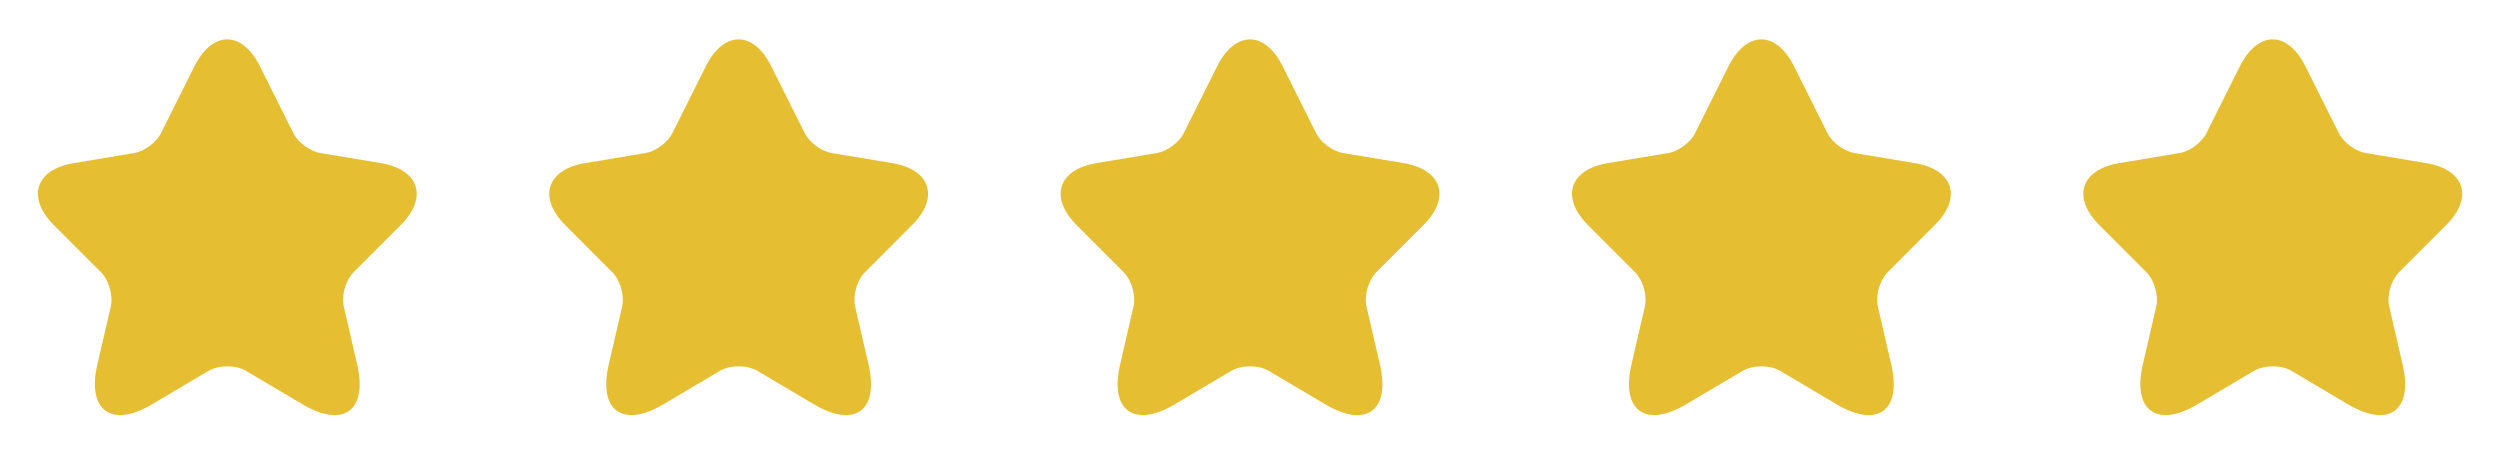 <svg width="88" height="16" viewBox="0 0 88 16" fill="none" xmlns="http://www.w3.org/2000/svg">
<path d="M9.153 2.341L10.327 4.687C10.487 5.014 10.913 5.327 11.273 5.387L13.4 5.741C14.76 5.967 15.08 6.954 14.1 7.927L12.447 9.581C12.167 9.861 12.013 10.401 12.1 10.787L12.573 12.834C12.947 14.454 12.087 15.081 10.653 14.234L8.66 13.054C8.3 12.841 7.707 12.841 7.34 13.054L5.347 14.234C3.92 15.081 3.053 14.447 3.427 12.834L3.9 10.787C3.987 10.401 3.833 9.861 3.553 9.581L1.9 7.927C0.927 6.954 1.24 5.967 2.6 5.741L4.727 5.387C5.08 5.327 5.507 5.014 5.667 4.687L6.84 2.341C7.48 1.067 8.52 1.067 9.153 2.341Z" fill="#E6BE31"/>
<path d="M27.153 2.341L28.327 4.687C28.487 5.014 28.913 5.327 29.273 5.387L31.4 5.741C32.76 5.967 33.08 6.954 32.1 7.927L30.447 9.581C30.167 9.861 30.013 10.401 30.1 10.787L30.573 12.834C30.947 14.454 30.087 15.081 28.653 14.234L26.66 13.054C26.3 12.841 25.707 12.841 25.34 13.054L23.347 14.234C21.92 15.081 21.053 14.447 21.427 12.834L21.9 10.787C21.987 10.401 21.833 9.861 21.553 9.581L19.9 7.927C18.927 6.954 19.24 5.967 20.6 5.741L22.727 5.387C23.08 5.327 23.507 5.014 23.667 4.687L24.84 2.341C25.48 1.067 26.52 1.067 27.153 2.341Z" fill="#E6BE31"/>
<path d="M45.153 2.341L46.327 4.687C46.487 5.014 46.913 5.327 47.273 5.387L49.4 5.741C50.76 5.967 51.08 6.954 50.1 7.927L48.447 9.581C48.167 9.861 48.013 10.401 48.1 10.787L48.573 12.834C48.947 14.454 48.087 15.081 46.653 14.234L44.66 13.054C44.3 12.841 43.707 12.841 43.34 13.054L41.347 14.234C39.92 15.081 39.053 14.447 39.427 12.834L39.9 10.787C39.987 10.401 39.833 9.861 39.553 9.581L37.9 7.927C36.927 6.954 37.24 5.967 38.6 5.741L40.727 5.387C41.08 5.327 41.507 5.014 41.667 4.687L42.84 2.341C43.48 1.067 44.52 1.067 45.153 2.341Z" fill="#E6BE31"/>
<path d="M63.153 2.341L64.327 4.687C64.487 5.014 64.913 5.327 65.273 5.387L67.4 5.741C68.76 5.967 69.08 6.954 68.1 7.927L66.447 9.581C66.167 9.861 66.013 10.401 66.1 10.787L66.573 12.834C66.947 14.454 66.087 15.081 64.653 14.234L62.66 13.054C62.3 12.841 61.707 12.841 61.34 13.054L59.347 14.234C57.92 15.081 57.053 14.447 57.427 12.834L57.9 10.787C57.987 10.401 57.833 9.861 57.553 9.581L55.9 7.927C54.927 6.954 55.24 5.967 56.6 5.741L58.727 5.387C59.08 5.327 59.507 5.014 59.667 4.687L60.84 2.341C61.48 1.067 62.52 1.067 63.153 2.341Z" fill="#E6BE31"/>
<path d="M81.153 2.341L82.327 4.687C82.487 5.014 82.913 5.327 83.273 5.387L85.4 5.741C86.76 5.967 87.08 6.954 86.1 7.927L84.447 9.581C84.167 9.861 84.013 10.401 84.1 10.787L84.573 12.834C84.947 14.454 84.087 15.081 82.653 14.234L80.66 13.054C80.3 12.841 79.707 12.841 79.34 13.054L77.347 14.234C75.92 15.081 75.053 14.447 75.427 12.834L75.9 10.787C75.987 10.401 75.833 9.861 75.553 9.581L73.9 7.927C72.927 6.954 73.24 5.967 74.6 5.741L76.727 5.387C77.08 5.327 77.507 5.014 77.667 4.687L78.84 2.341C79.48 1.067 80.52 1.067 81.153 2.341Z" fill="#E6BE31"/>
</svg>
